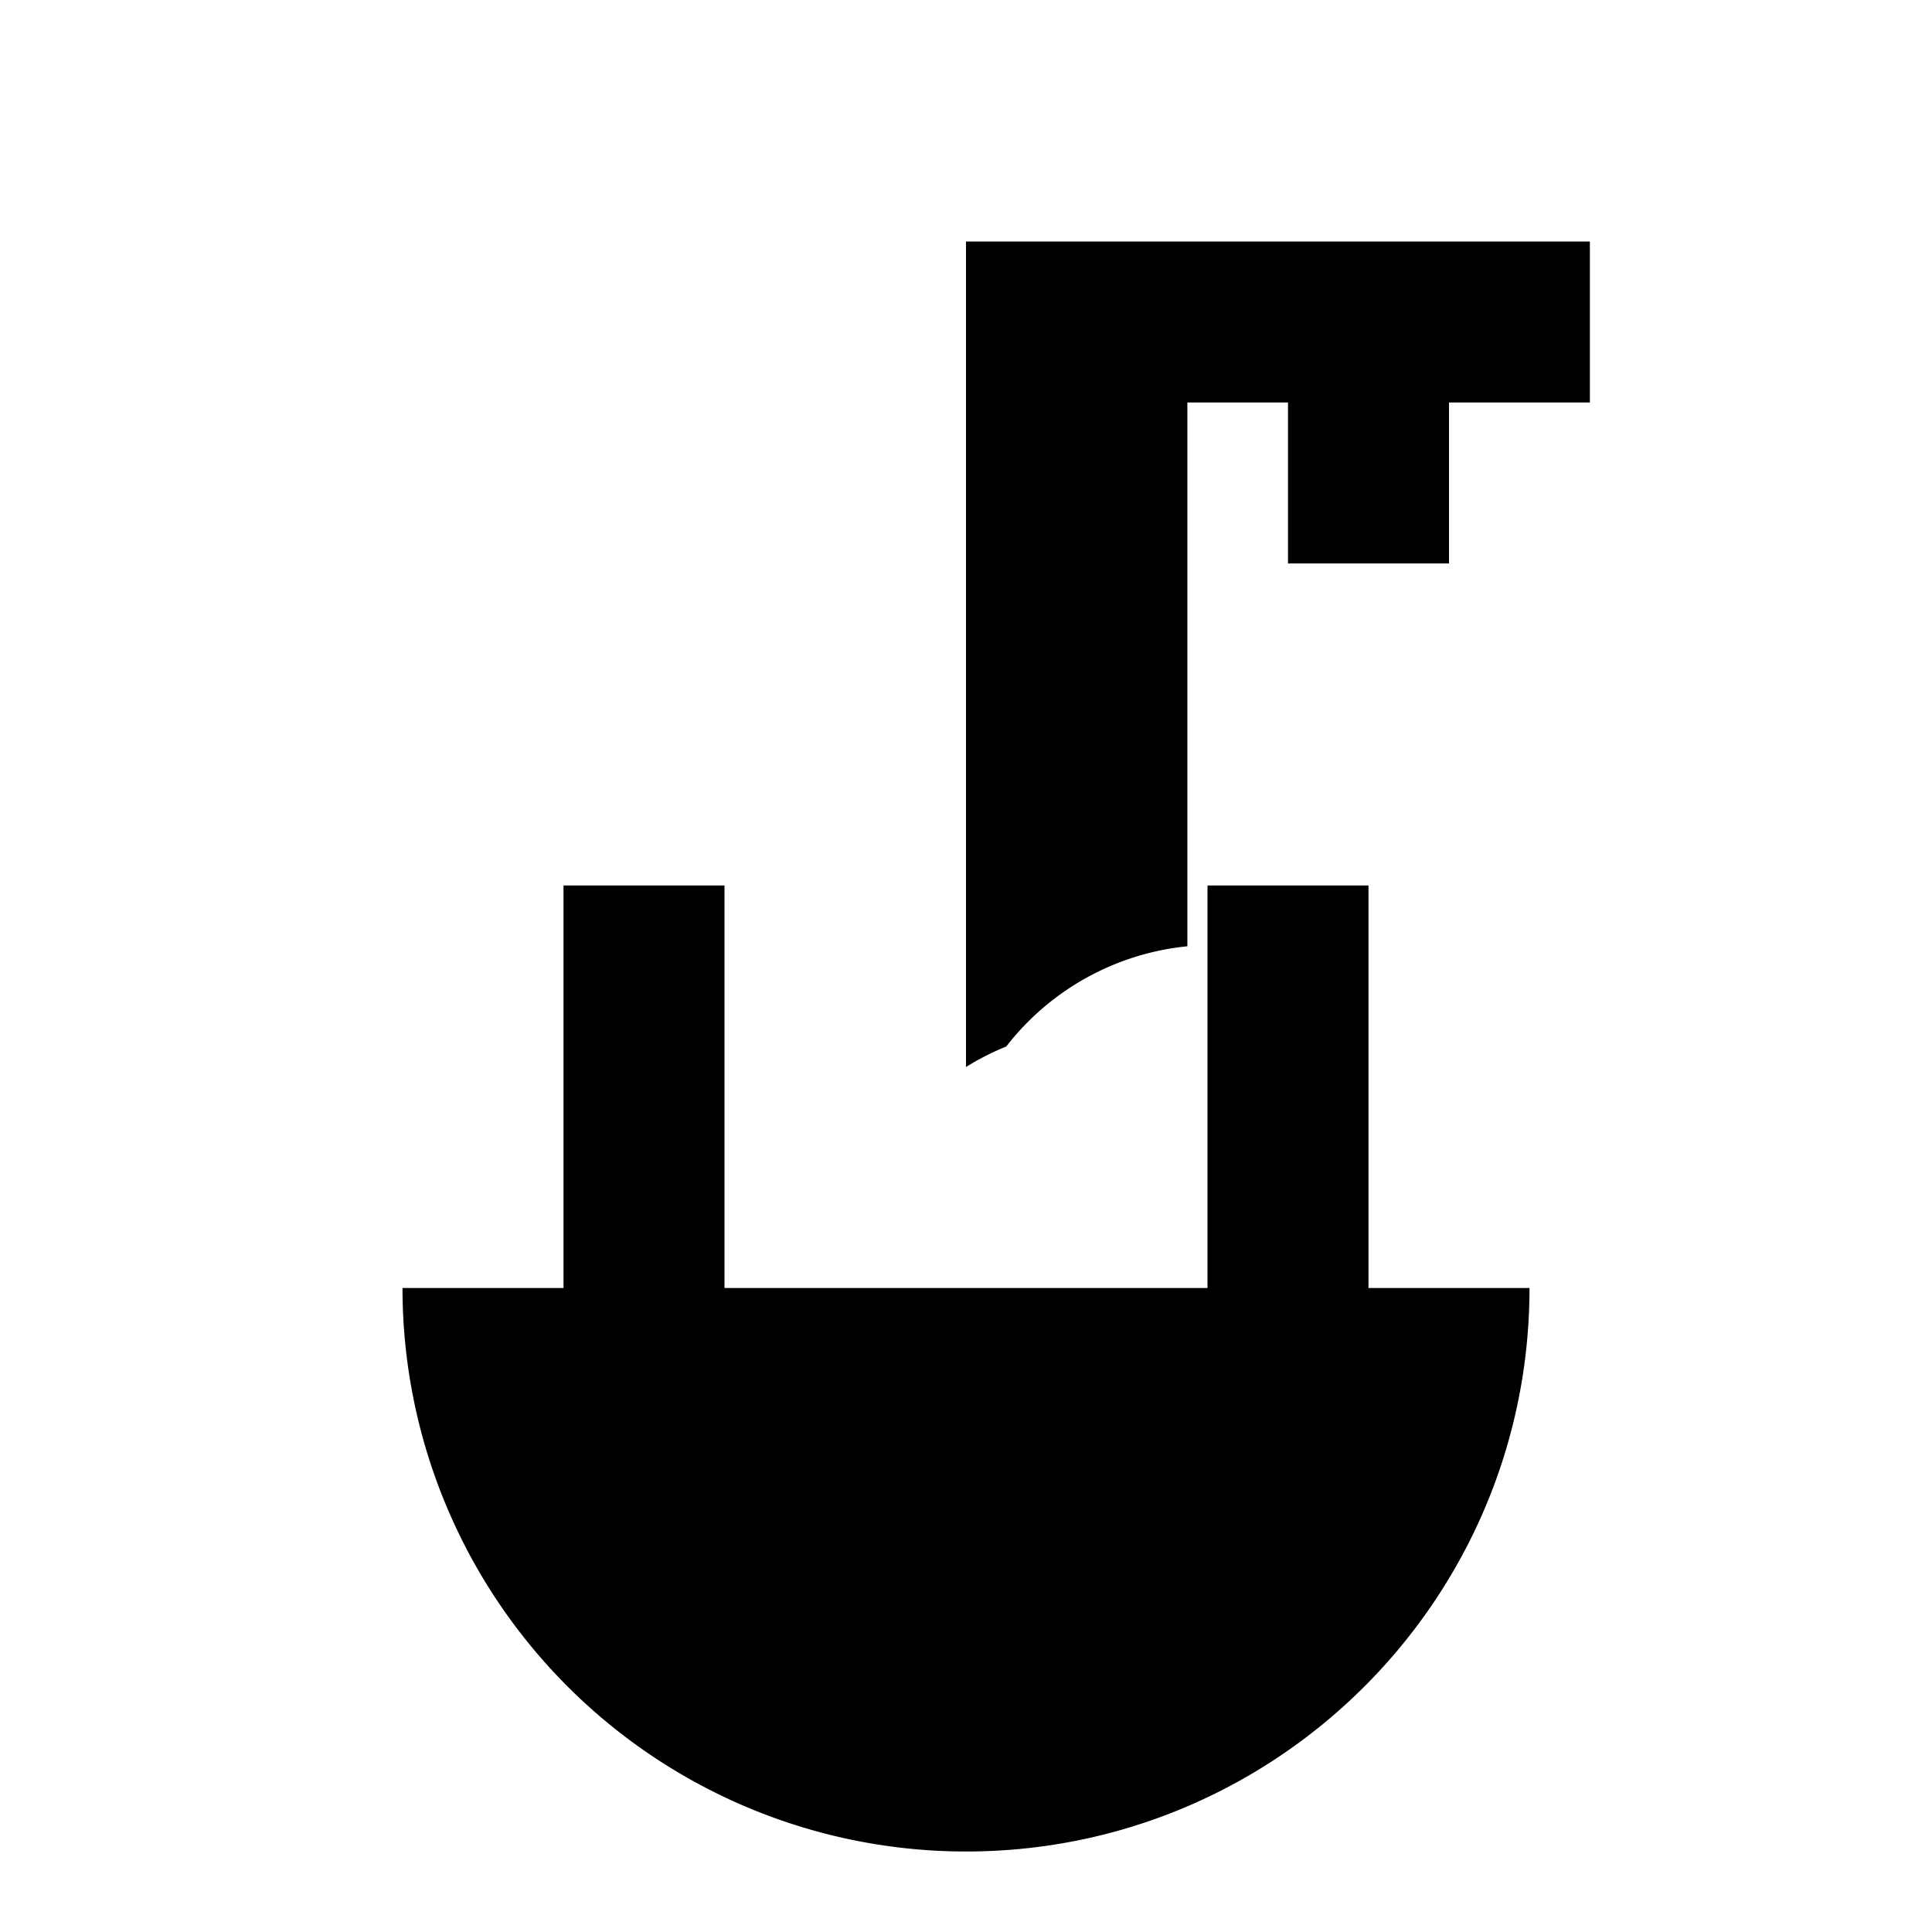 <svg xmlns="http://www.w3.org/2000/svg" class="icon icon-space-exploration icon-thermal-cup" viewBox="0 0 24 24">
    <path d="M0 0h24v24H0z" fill="none"/>
    <path d="M12 3v10.255A3.228 3.228 0 0 1 12.5 13a3.254 3.254 0 0 1 2.25-1.245V5h5V3h-8zm6 2v2h-2V5h2zM12 23c3.866 0 7-3.134 7-7H5a7 7 0 0 0 7 7zm5-7v-5h-2v5h2zm-8 0v-5H7v5h2z"/>
</svg>